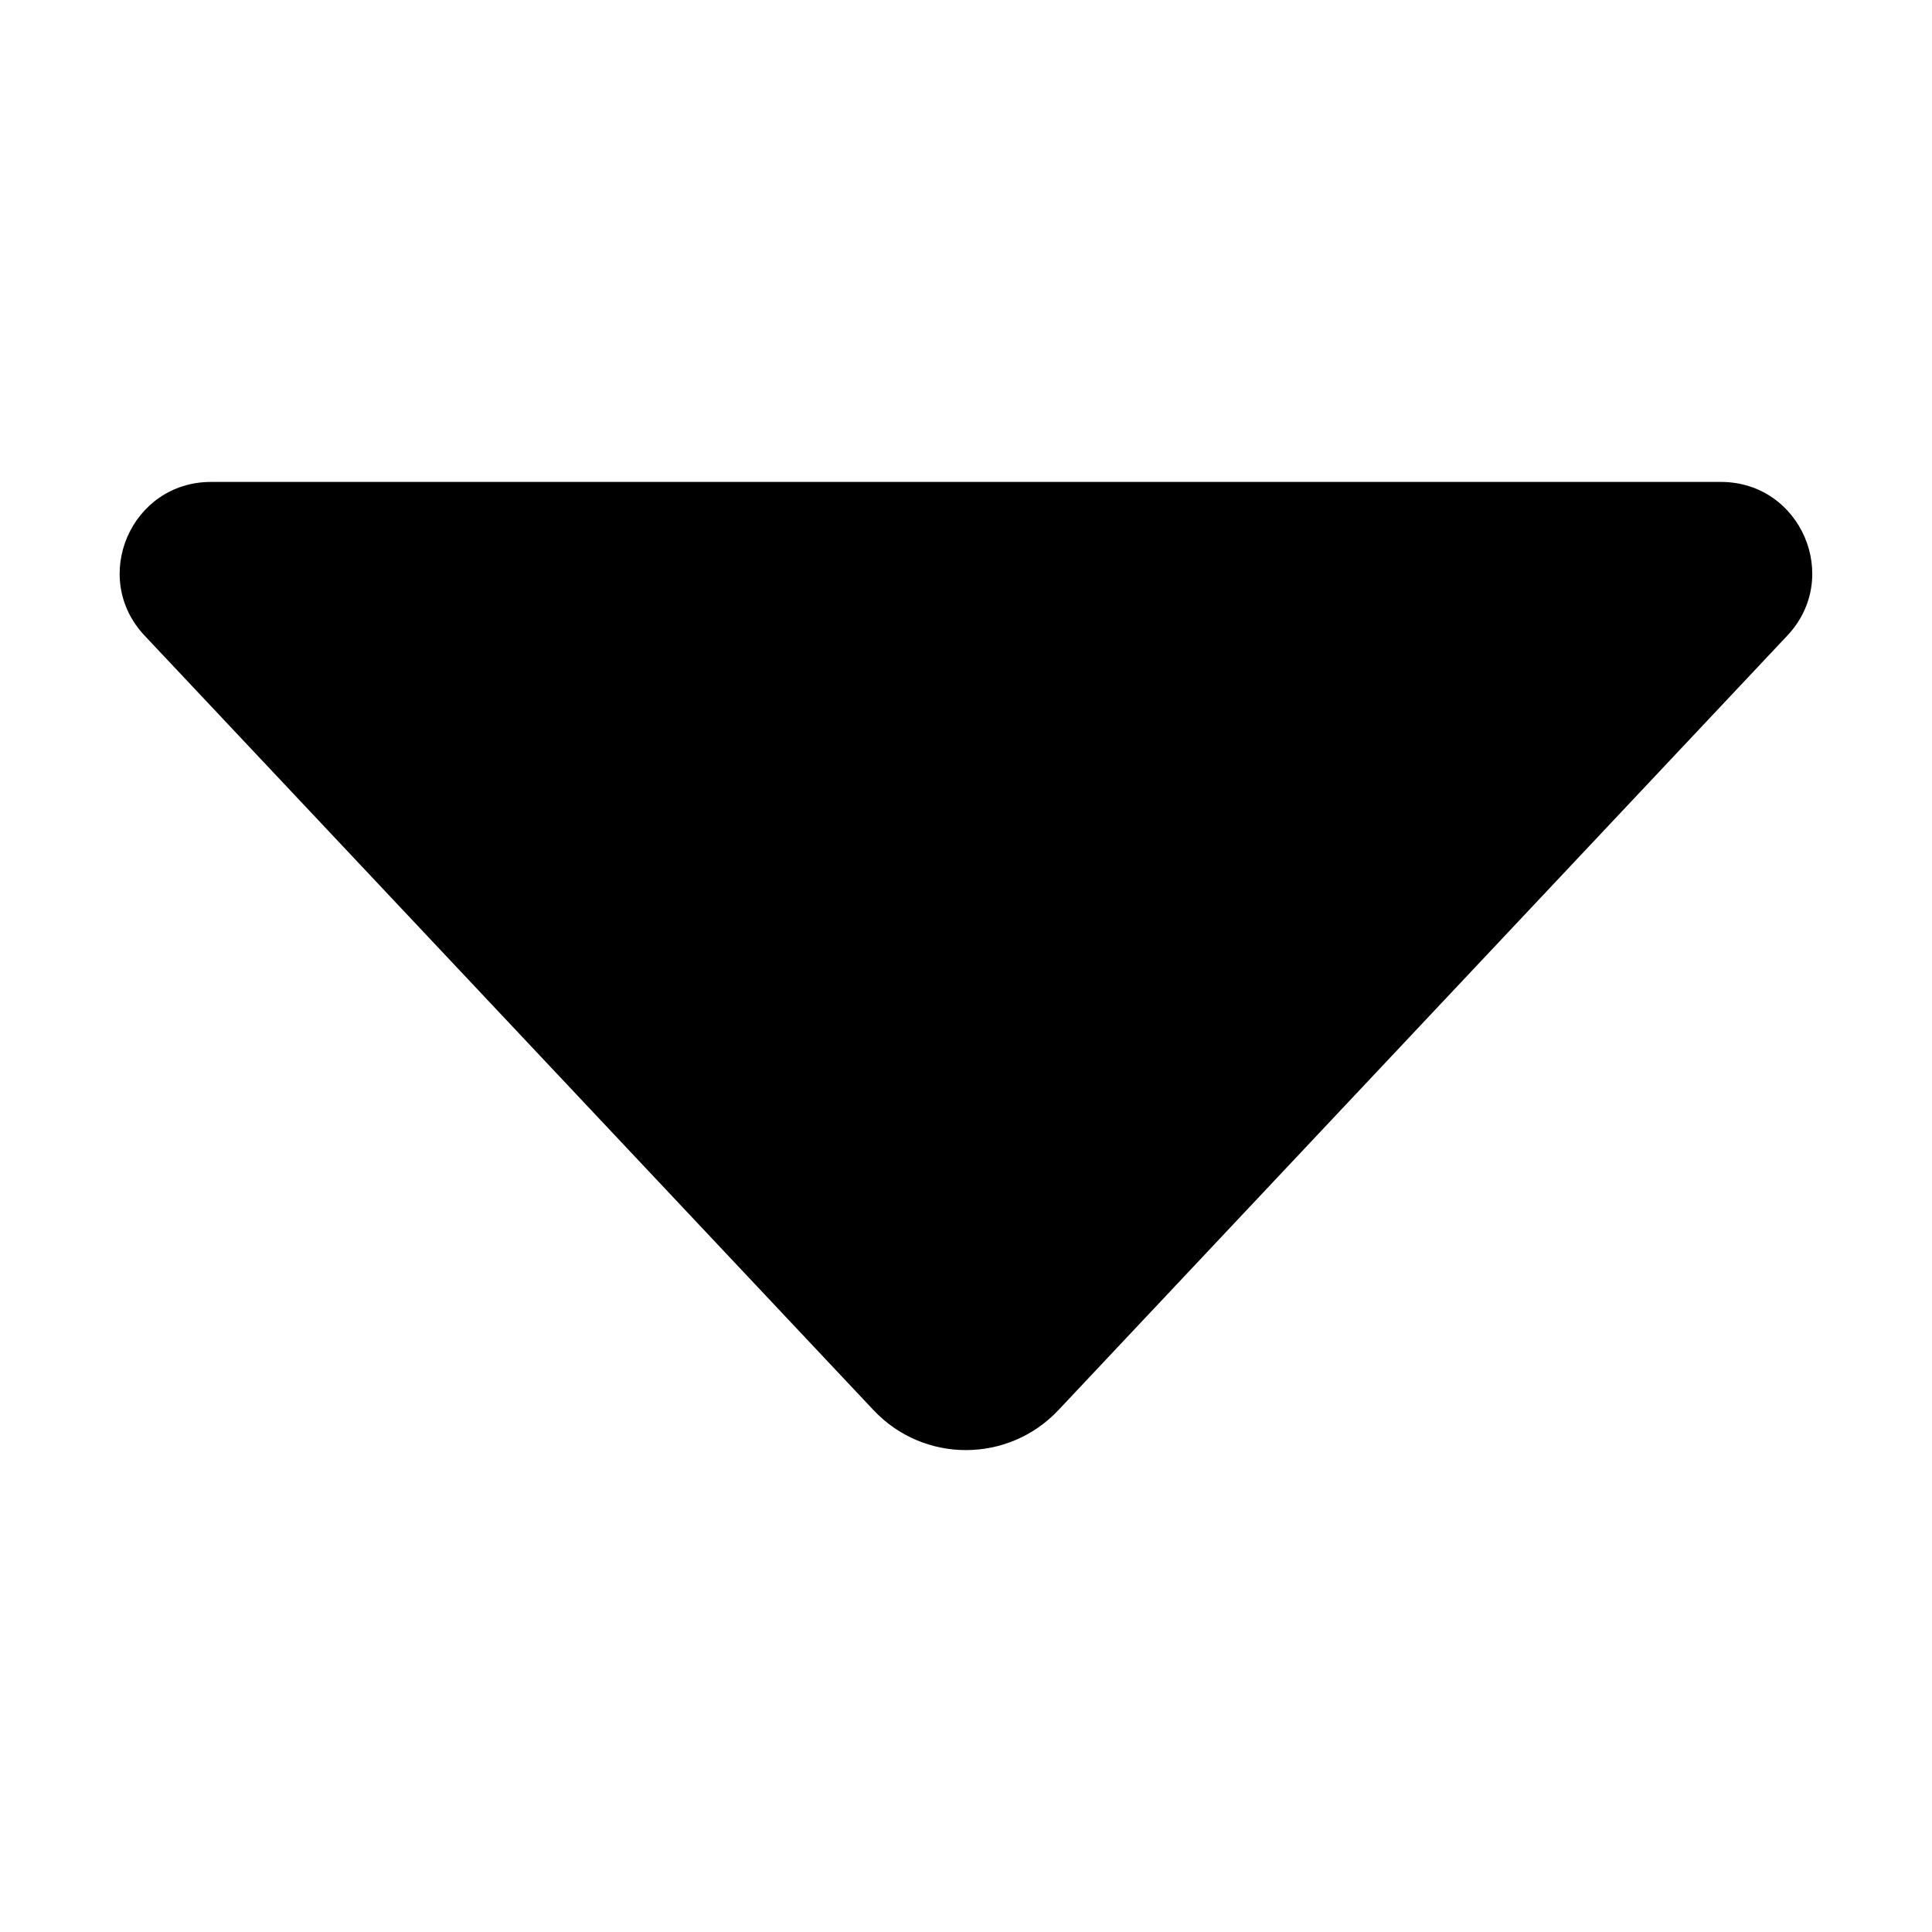 <svg width="20" height="20" viewBox="0 0 20 20" fill="none" xmlns="http://www.w3.org/2000/svg">
<path d="M18.502 6.58L10.956 14.598C10.437 15.149 9.561 15.149 9.043 14.598L1.497 6.58C0.93 5.978 1.357 4.989 2.184 4.989H17.815C18.642 4.989 19.069 5.978 18.502 6.58Z" fill="black"/>
</svg>
